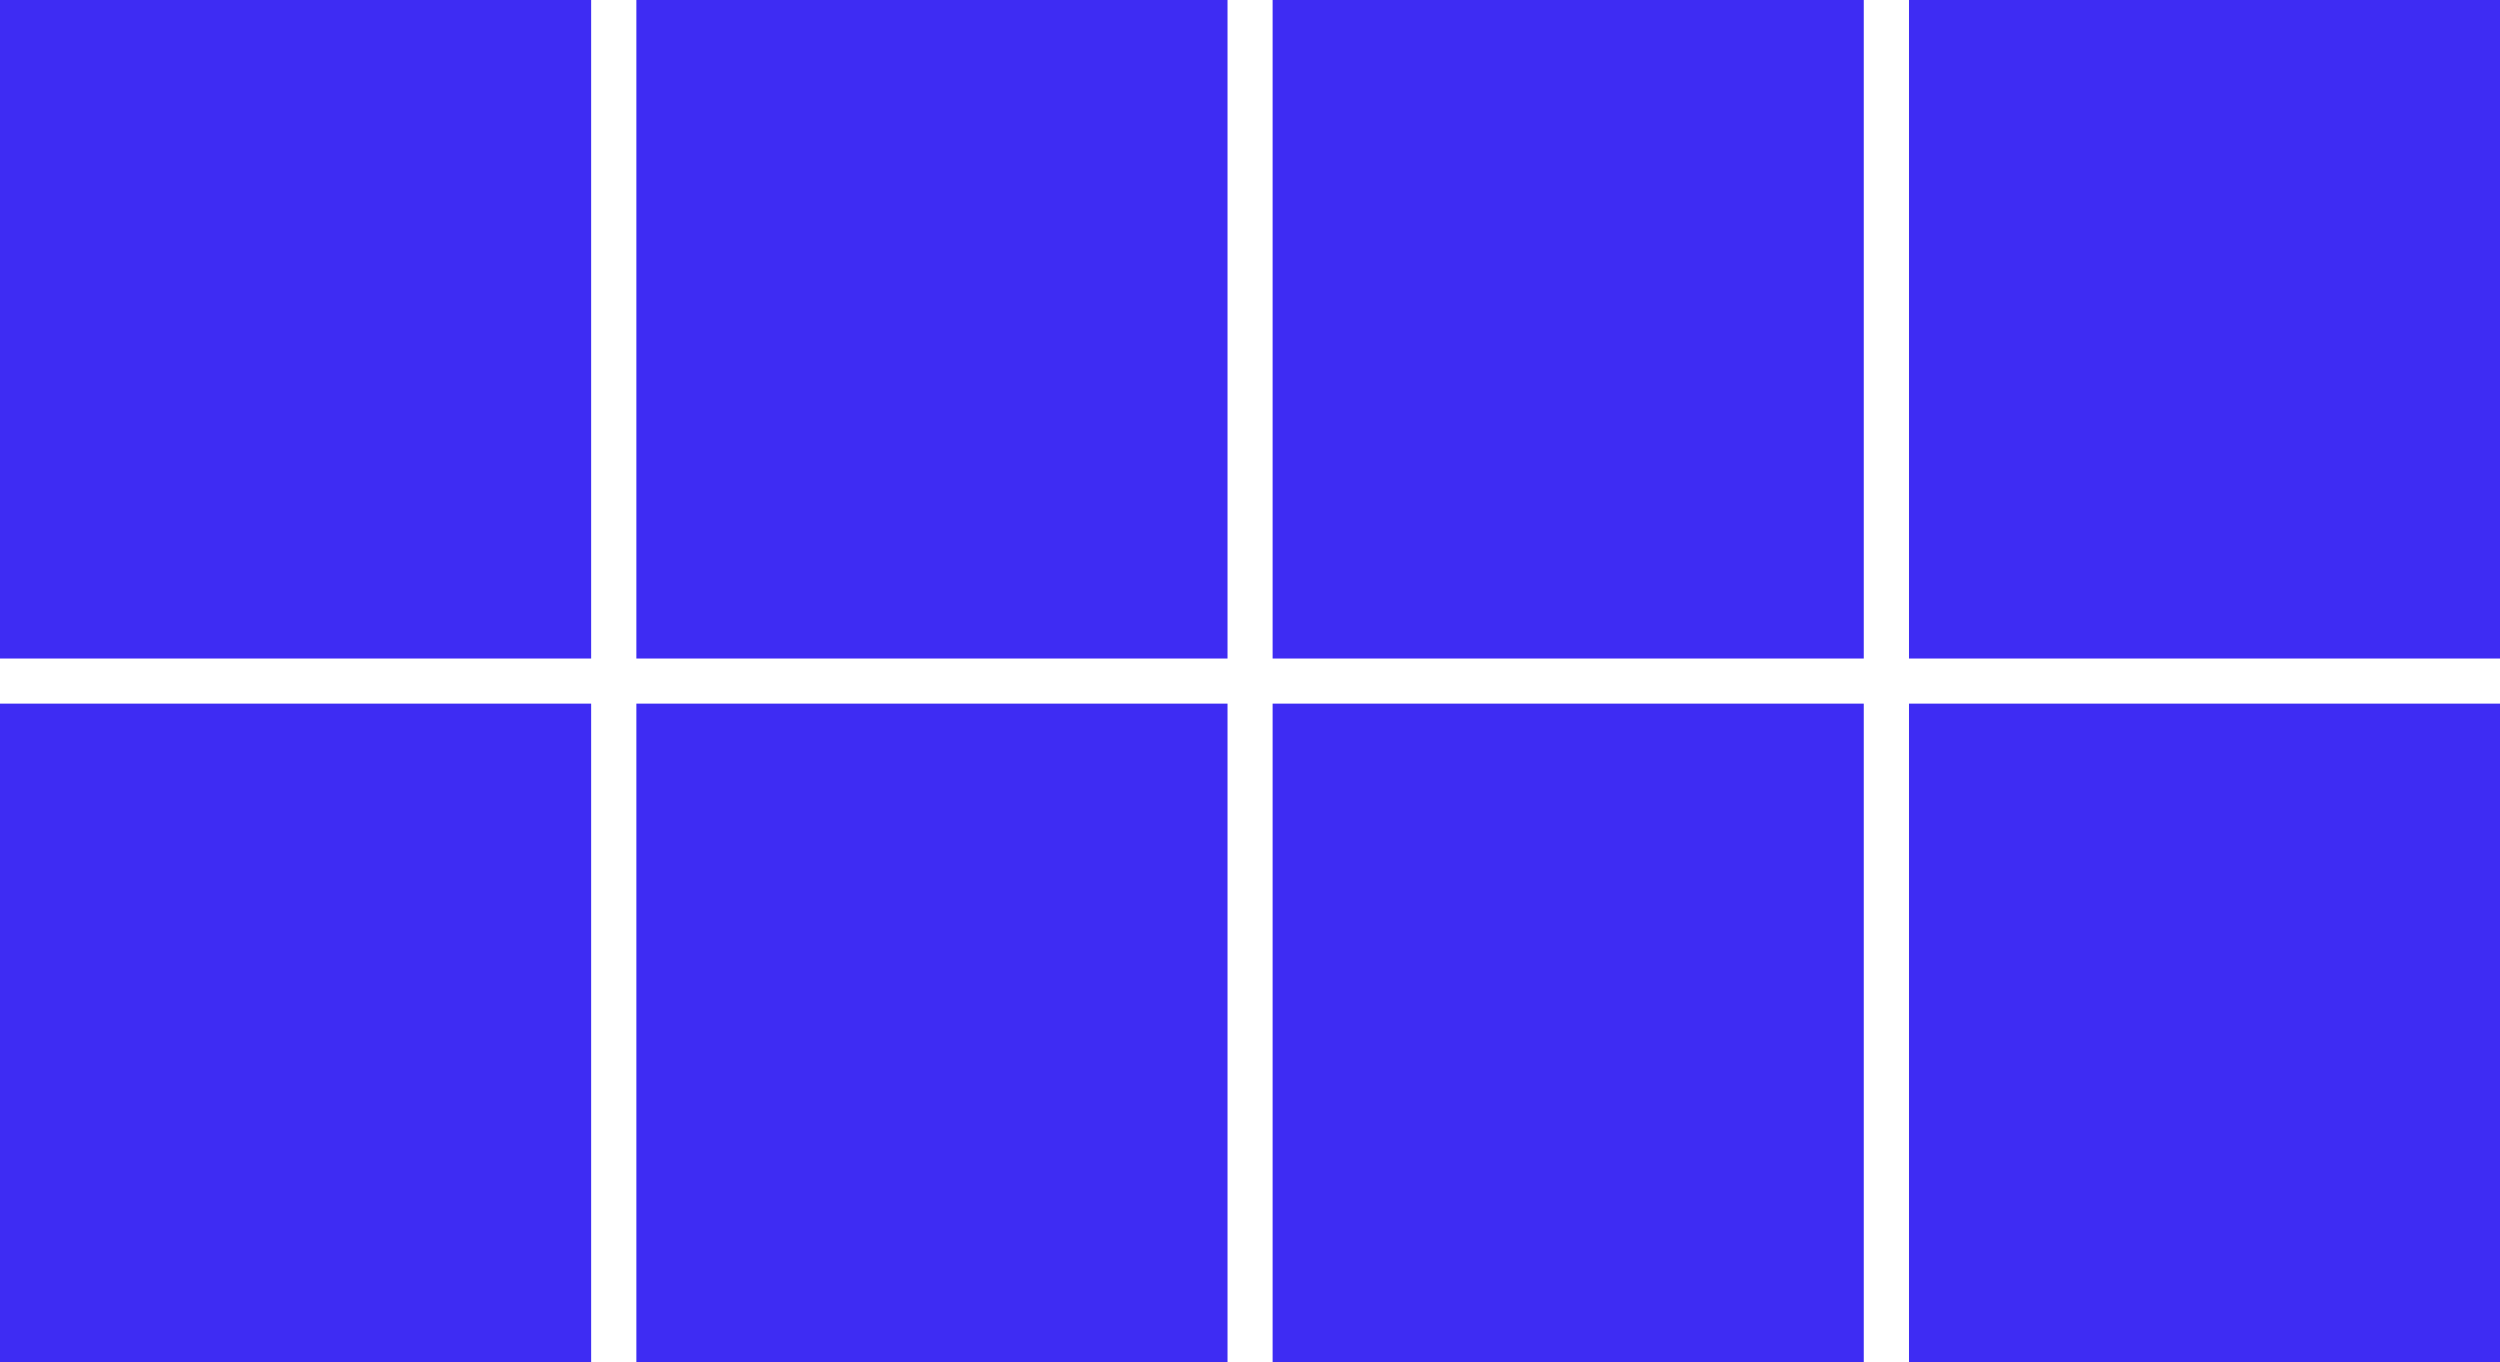 <?xml version="1.0" encoding="UTF-8"?><svg id="Layer_1" xmlns="http://www.w3.org/2000/svg" viewBox="0 0 192.93 105.12"><defs><style>.cls-1{fill:#3e2cf3;}</style></defs><rect class="cls-1" x="147.32" width="45.62" height="50.82"/><rect class="cls-1" x="98.21" width="45.62" height="50.82"/><rect class="cls-1" x="49.11" width="45.62" height="50.82"/><rect class="cls-1" x="98.21" y="54.3" width="45.62" height="50.82"/><rect class="cls-1" x="147.32" y="54.3" width="45.62" height="50.82"/><rect class="cls-1" width="45.62" height="50.82"/><rect class="cls-1" x="49.11" y="54.3" width="45.62" height="50.82"/><rect class="cls-1" y="54.3" width="45.62" height="50.82"/></svg>